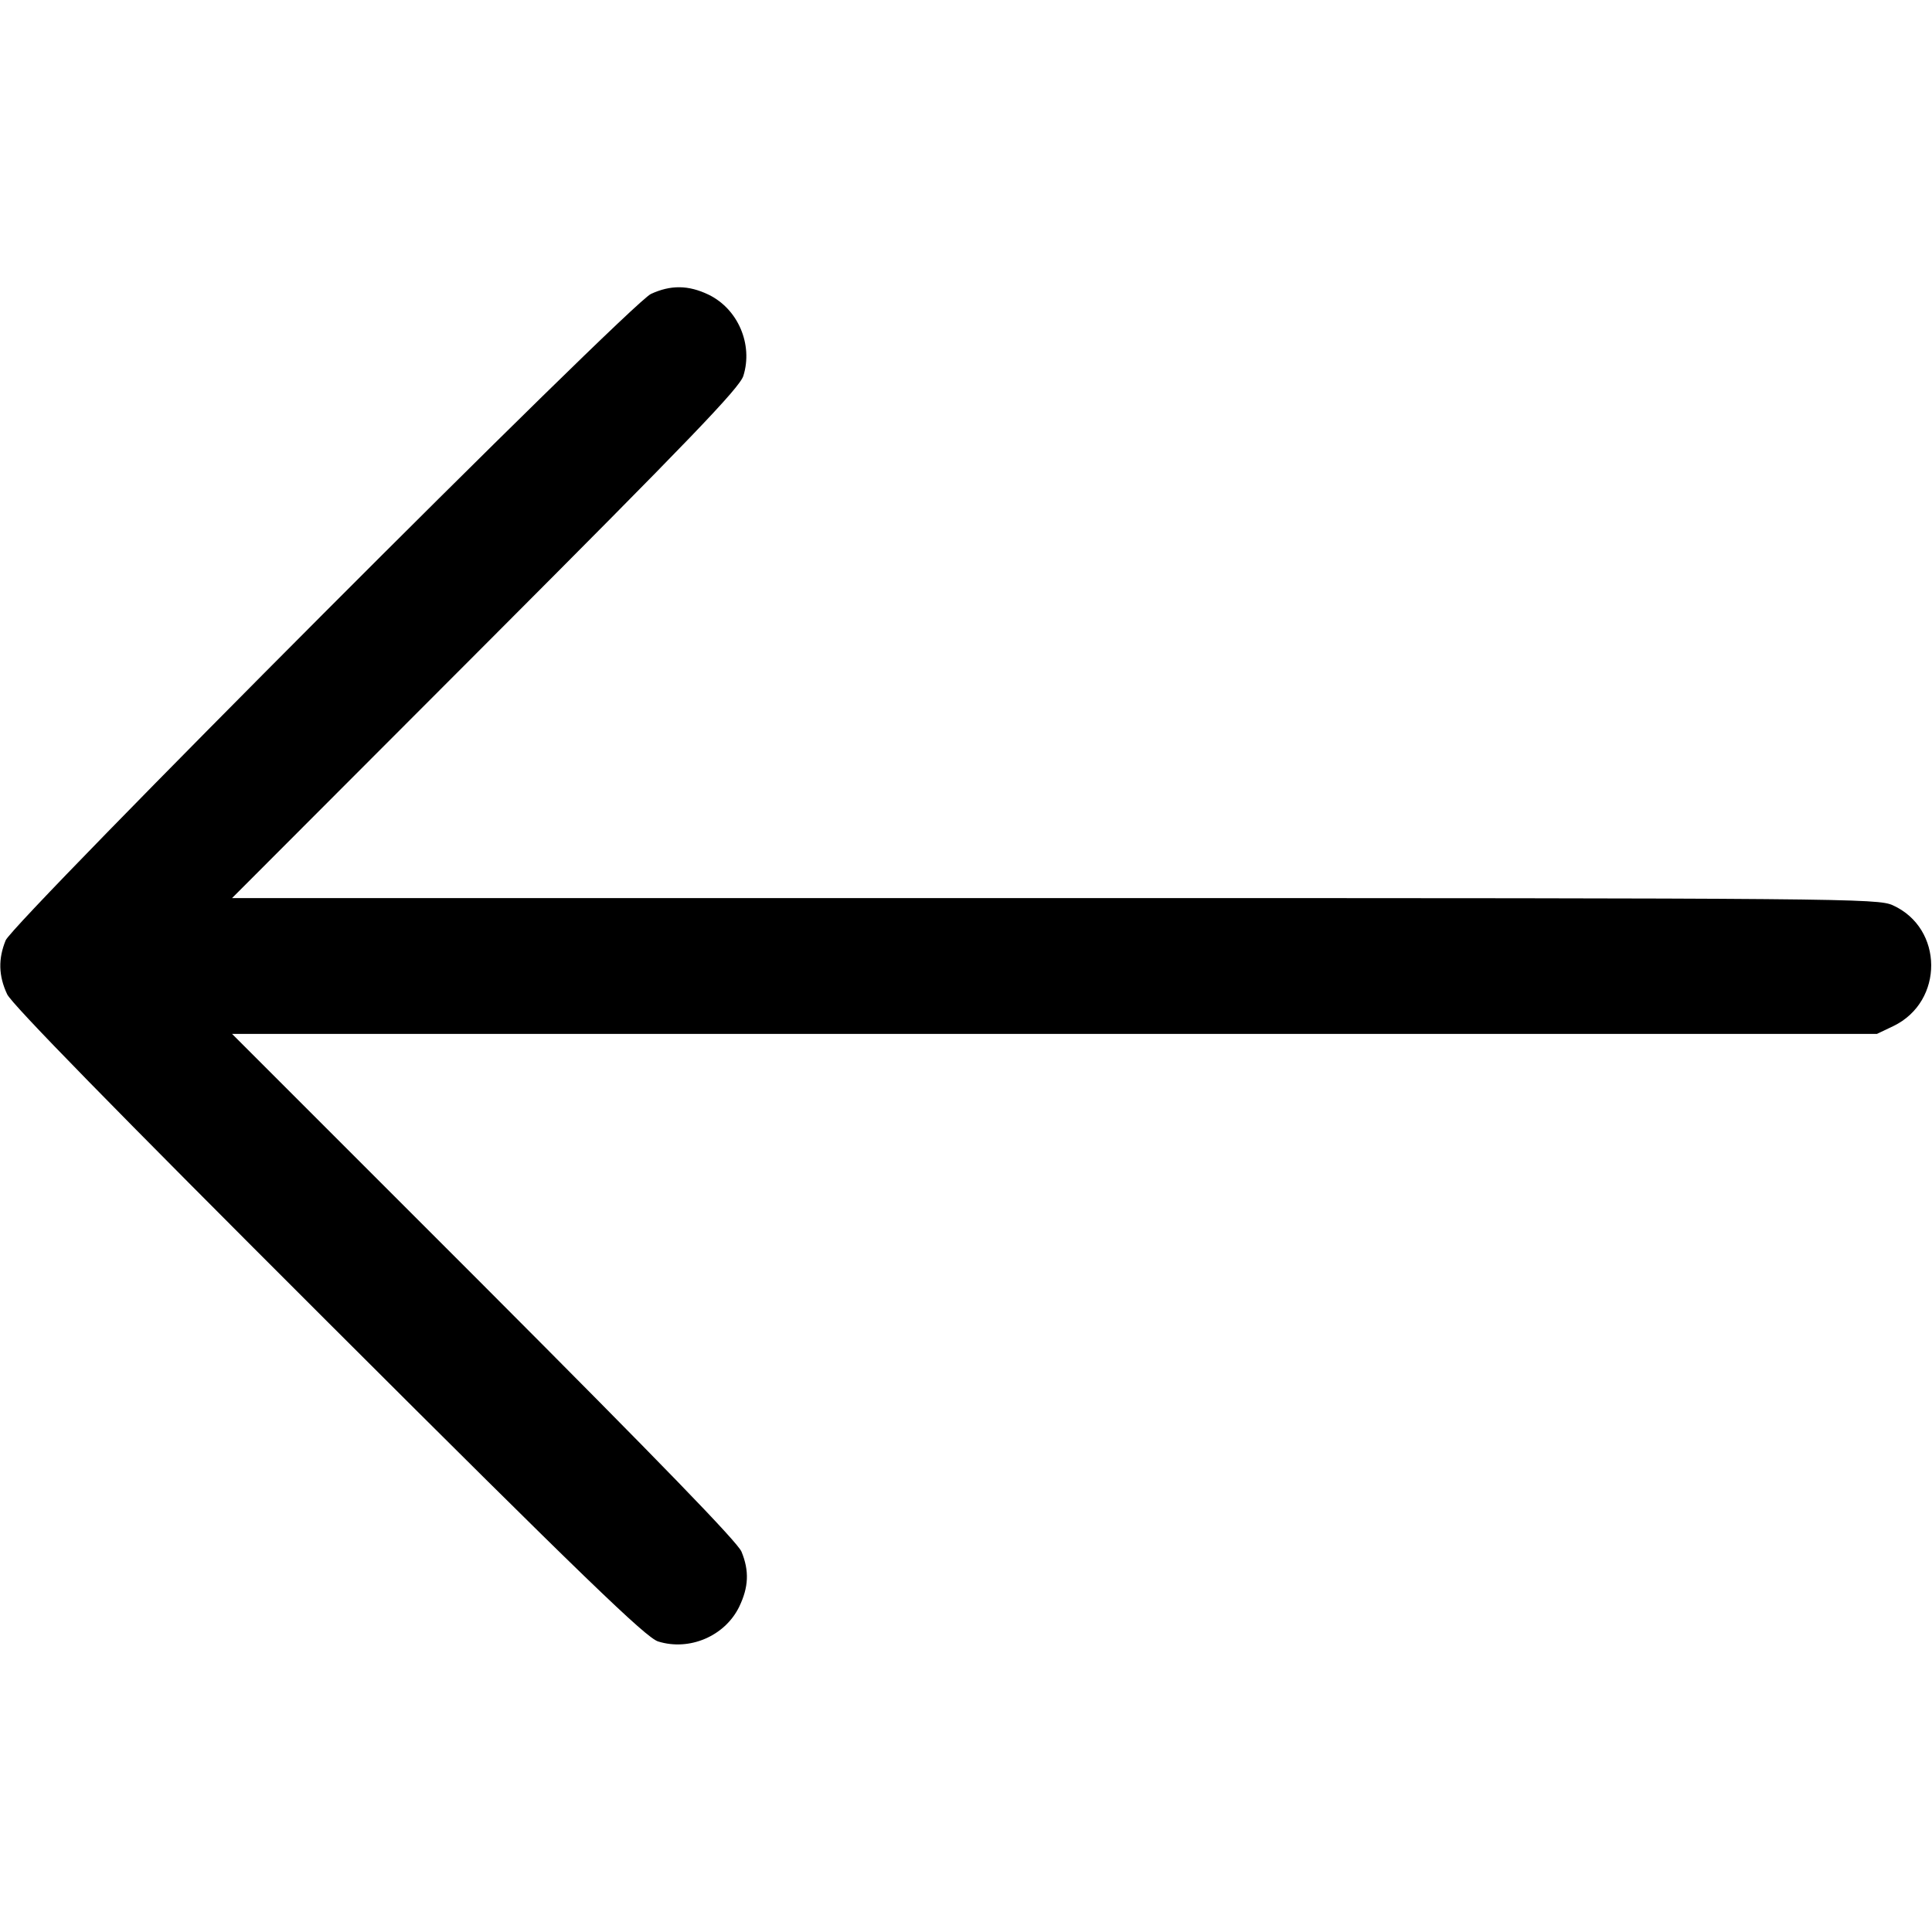 <?xml version="1.0" standalone="no"?>
<!DOCTYPE svg PUBLIC "-//W3C//DTD SVG 20010904//EN"
 "http://www.w3.org/TR/2001/REC-SVG-20010904/DTD/svg10.dtd">
<svg version="1.0" xmlns="http://www.w3.org/2000/svg"
 width="512pt" height="512pt" viewBox="0 0 512 512"
 preserveAspectRatio="xMidYMid meet">

<g transform="translate(0,512) scale(0.1,-0.1)"
fill="#000000" stroke="none">
<path d="M1725 4341 c-57 -27 -1688 -1662 -1710 -1713 -20 -49 -19 -94 4 -143
13 -27 281 -301 852 -871 677 -676 841 -834 873 -844 83 -26 177 14 215 92 25
52 27 95 6 146 -11 26 -217 238 -683 705 l-667 667 2179 0 2180 0 44 21 c134
65 133 259 -2 320 -40 18 -120 19 -2221 19 l-2180 0 672 673 c542 543 673 679
683 711 26 83 -14 177 -92 215 -54 26 -101 26 -153 2z"/>
</g>
</svg>
